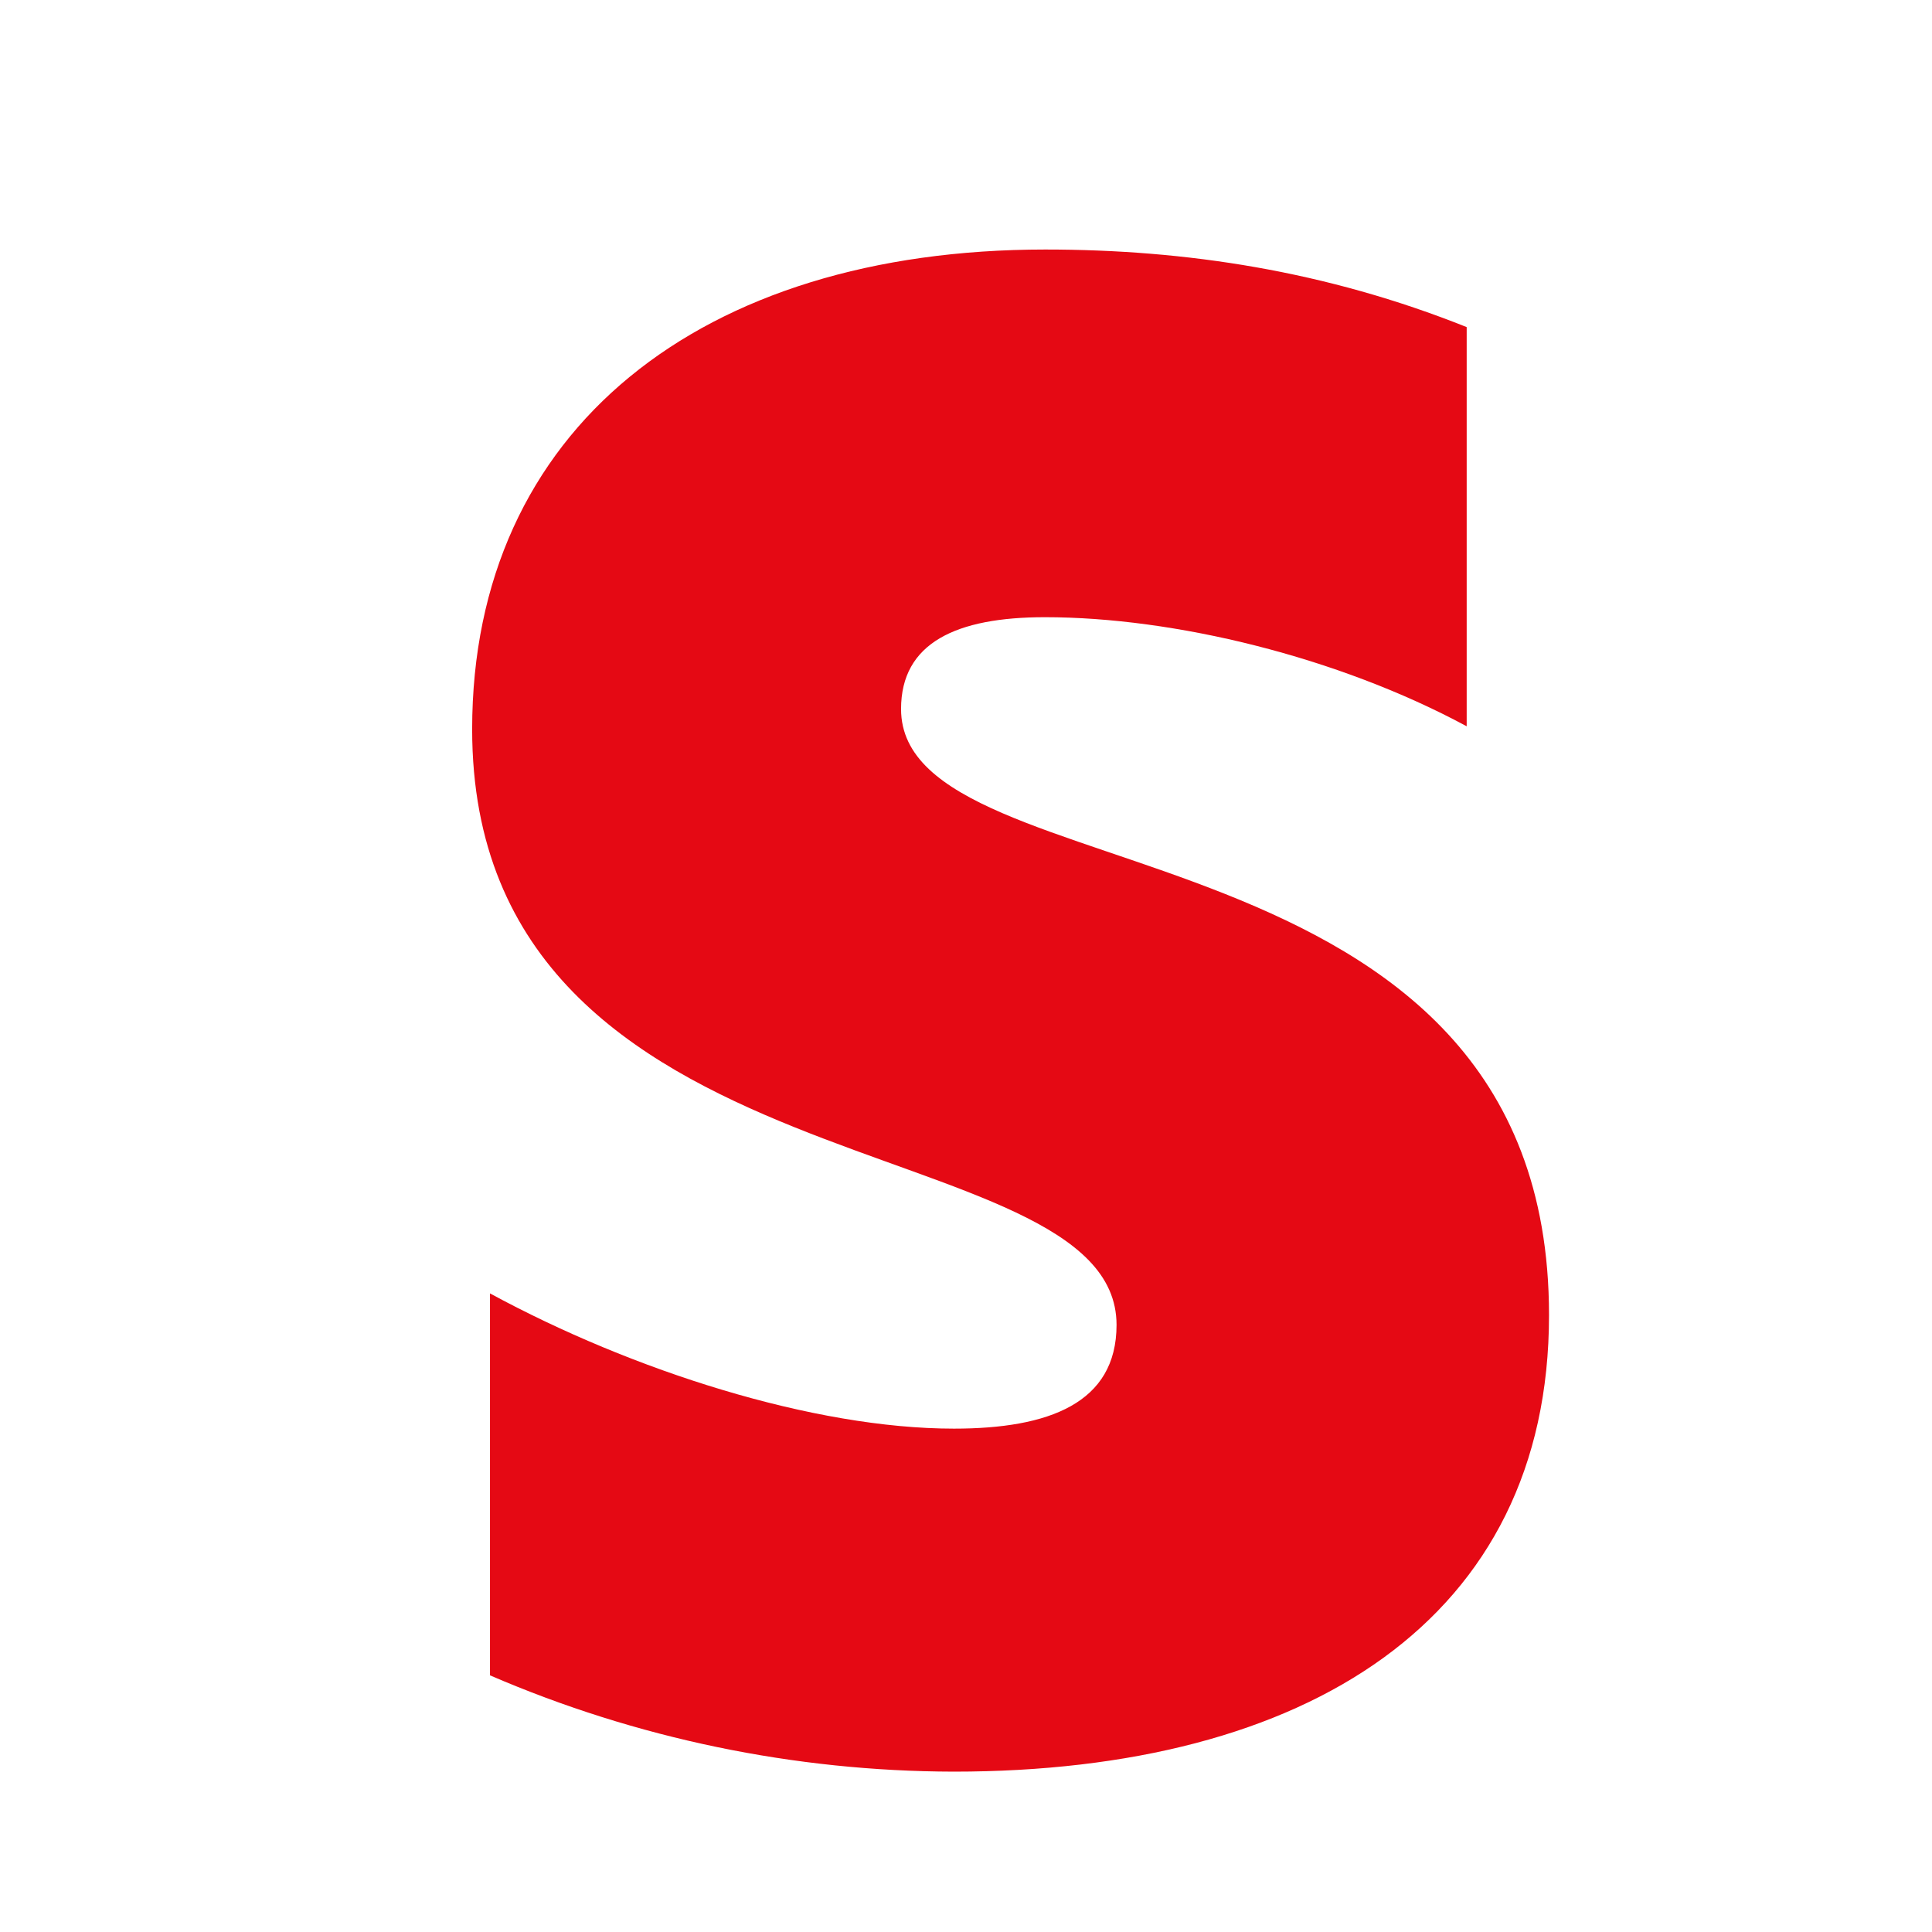 <svg id="sicon" xmlns="http://www.w3.org/2000/svg" xmlns:xlink="http://www.w3.org/1999/xlink" viewBox="0 0 650 650" shape-rendering="geometricPrecision" text-rendering="geometricPrecision"><defs><filter id="sicon-s-g1-filter" x="-150%" width="400%" y="-150%" height="400%"><feGaussianBlur id="sicon-s-g1-filter-drop-shadow-0-blur" in="SourceAlpha" stdDeviation="9,9"/><feOffset id="sicon-s-g1-filter-drop-shadow-0-offset" dx="9" dy="9" result="tmp"/><feFlood id="sicon-s-g1-filter-drop-shadow-0-flood" flood-color="rgba(0,0,0,0.45)"/><feComposite id="sicon-s-g1-filter-drop-shadow-0-composite" operator="in" in2="tmp"/><feMerge id="sicon-s-g1-filter-drop-shadow-0-merge"><feMergeNode id="sicon-s-g1-filter-drop-shadow-0-merge-node-1"/><feMergeNode id="sicon-s-g1-filter-drop-shadow-0-merge-node-2" in="SourceGraphic"/></feMerge></filter><filter id="sicon-s-path1-filter" x="-150%" width="400%" y="-150%" height="400%"><feGaussianBlur id="sicon-s-path1-filter-drop-shadow-0-blur" in="SourceAlpha" stdDeviation="6,6"/><feOffset id="sicon-s-path1-filter-drop-shadow-0-offset" dx="6" dy="6" result="tmp"/><feFlood id="sicon-s-path1-filter-drop-shadow-0-flood" flood-color="rgba(0,0,0,0.45)"/><feComposite id="sicon-s-path1-filter-drop-shadow-0-composite" operator="in" in2="tmp"/><feMerge id="sicon-s-path1-filter-drop-shadow-0-merge"><feMergeNode id="sicon-s-path1-filter-drop-shadow-0-merge-node-1"/><feMergeNode id="sicon-s-path1-filter-drop-shadow-0-merge-node-2" in="SourceGraphic"/></feMerge></filter></defs><g id="sicon-s-g1" transform="translate(324.5 324.5)" filter="url(#sicon-s-g1-filter)"><path id="sicon-s-path1" d="M155.3,154.6c0-22.3,18.6-30.9,48.4-30.9c43.4,0,98.5,13.3,141.9,36.7v-134.3C298.3,7.2,251.1,0,203.8,0C88.1,0,11,60.4,11,161.4c0,157.9,216.8,132.3,216.8,200.4c0,26.4-22.9,34.9-54.7,34.9-47.2,0-108.2-19.5-156.1-45.5v128.5c49.269,21.255,102.342,32.278,156,32.4c118.6,0,200.3-51,200.3-153.6c0-170.2-218-139.7-218-203.9Z" transform="translate(-191.65-255.55)" filter="url(#sicon-s-path1-filter)" fill="#e50914" stroke-width="0"/></g></svg>
